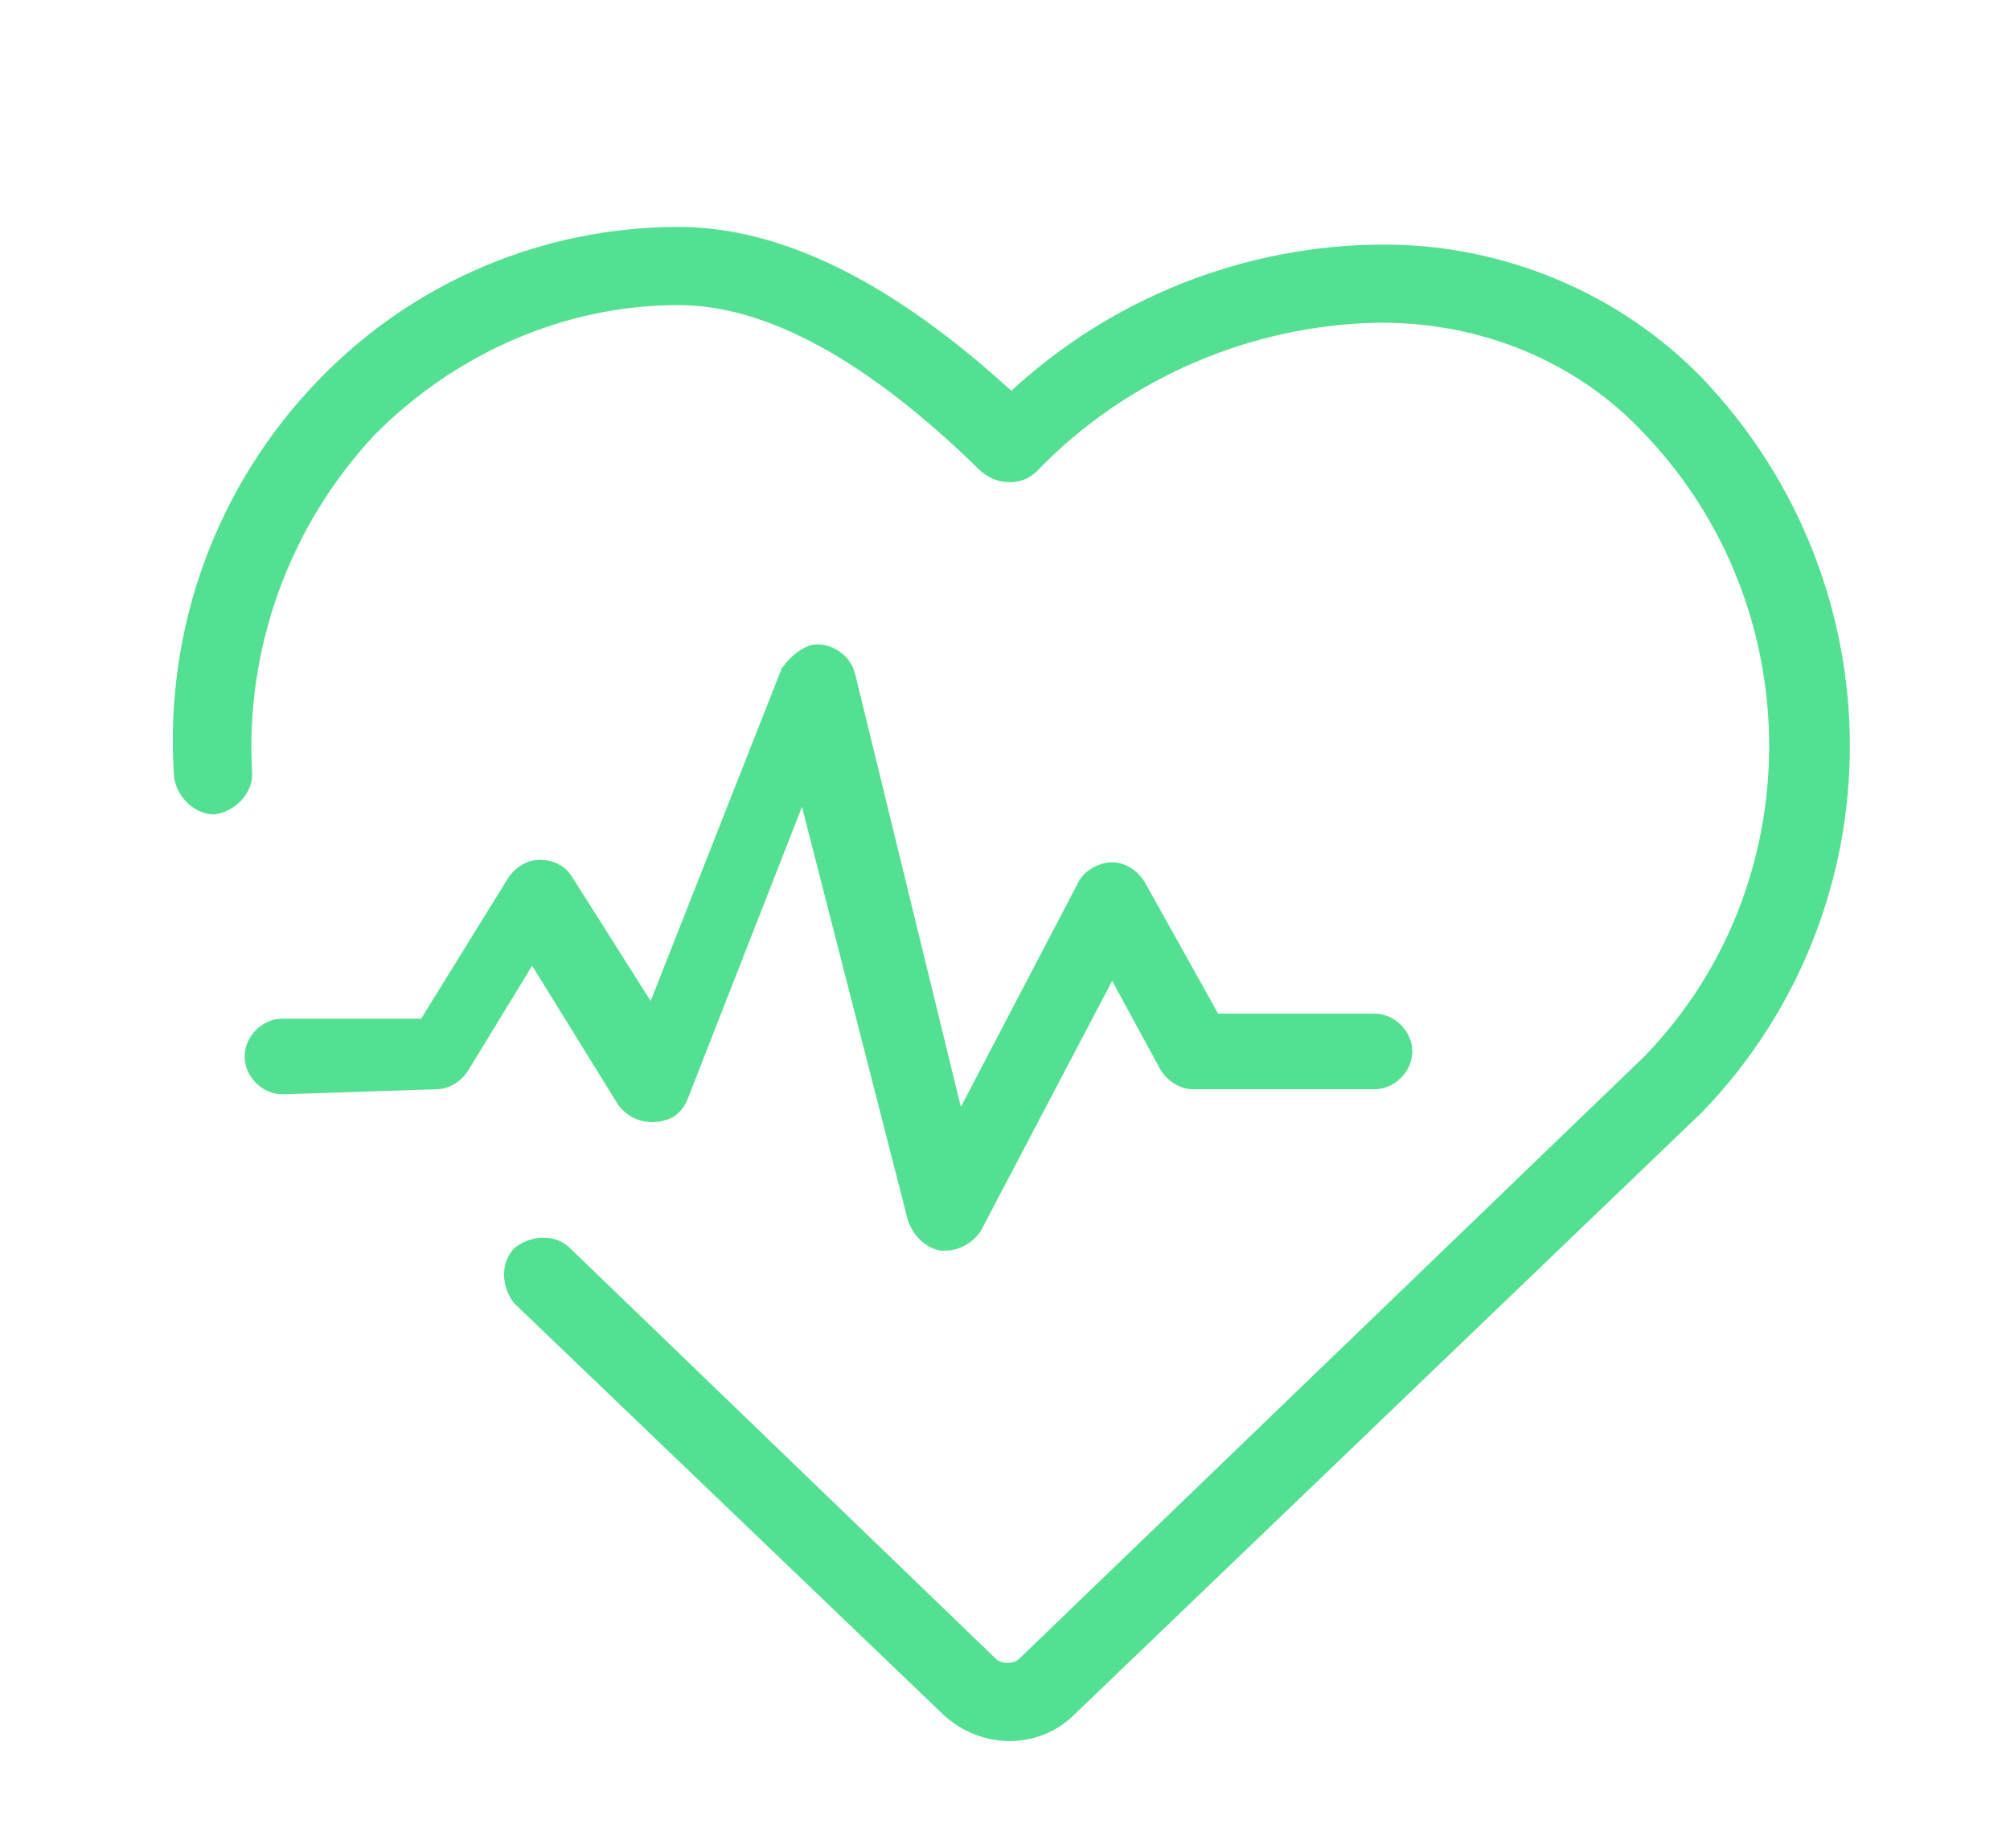 <?xml version="1.0" encoding="utf-8"?>
<!-- Generator: Adobe Illustrator 22.1.0, SVG Export Plug-In . SVG Version: 6.00 Build 0)  -->
<svg version="1.1" id="Calque_1" xmlns="http://www.w3.org/2000/svg" xmlns:xlink="http://www.w3.org/1999/xlink" x="0px" y="0px"
	 viewBox="0 0 79.7 73.3" style="enable-background:new 0 0 79.7 73.3;" xml:space="preserve">
<style type="text/css">
	.st0{fill:#53E093;}
</style>
<title>103all</title>
<path class="st0" d="M6.9,30.8c0.1,0.8,0.8,1.5,1.6,1.5c0.8-0.1,1.5-0.8,1.5-1.6c-0.3-5,1.5-9.9,4.9-13.5c3.2-3.2,7.5-5.1,12-5.1
	c3.5,0,7.5,2.2,11.9,6.5c0.7,0.7,1.8,0.7,2.4,0c3.5-3.6,8.4-5.7,13.4-5.8h0.2c3.9,0,7.7,1.5,10.4,4.4c6.6,6.9,6.6,17.9,0,24.7
	L40.4,65.8c-0.2,0.2-0.7,0.2-0.9,0L22.6,49.5c-0.6-0.6-1.6-0.5-2.2,0c-0.6,0.6-0.5,1.6,0,2.2l0,0L37.4,68c1.5,1.4,3.8,1.4,5.2,0
	l24.9-23.9c7.8-8.1,7.8-20.9,0-29.1c-3.3-3.4-7.9-5.3-12.6-5.3c-5.5,0-10.8,2.1-14.8,5.8C35.4,11.2,31,9,26.9,9
	c-5.4,0-10.5,2.2-14.2,6C8.6,19.2,6.5,24.9,6.9,30.8z"/>
<path class="st0" d="M17.3,43.2c0.5,0,1-0.3,1.3-0.8l2.5-4.1l3.4,5.5c0.5,0.7,1.4,0.9,2.2,0.5c0.3-0.2,0.5-0.5,0.6-0.8l4.5-11.5
	l4.2,16.4c0.2,0.6,0.7,1.1,1.3,1.2h0.2c0.5,0,1.1-0.3,1.4-0.8l5.2-9.9l1.9,3.5c0.3,0.5,0.8,0.8,1.3,0.8h7.2c0.8,0,1.5-0.7,1.5-1.5
	s-0.7-1.5-1.5-1.5h-6.2l-2.9-5.2c-0.3-0.5-0.8-0.8-1.3-0.8l0,0c-0.6,0-1.2,0.4-1.4,0.9l-4.6,8.8l-4.2-17.2c-0.2-0.8-1.1-1.3-1.8-1.1
	c-0.5,0.2-0.8,0.5-1.1,0.9l-5.2,13.2l-3.1-4.9c-0.3-0.5-0.8-0.7-1.3-0.7l0,0c-0.5,0-1,0.3-1.3,0.8l-3.4,5.5h-5.5
	c-0.8,0-1.5,0.7-1.5,1.5s0.7,1.5,1.5,1.5L17.3,43.2z"/>
</svg>
